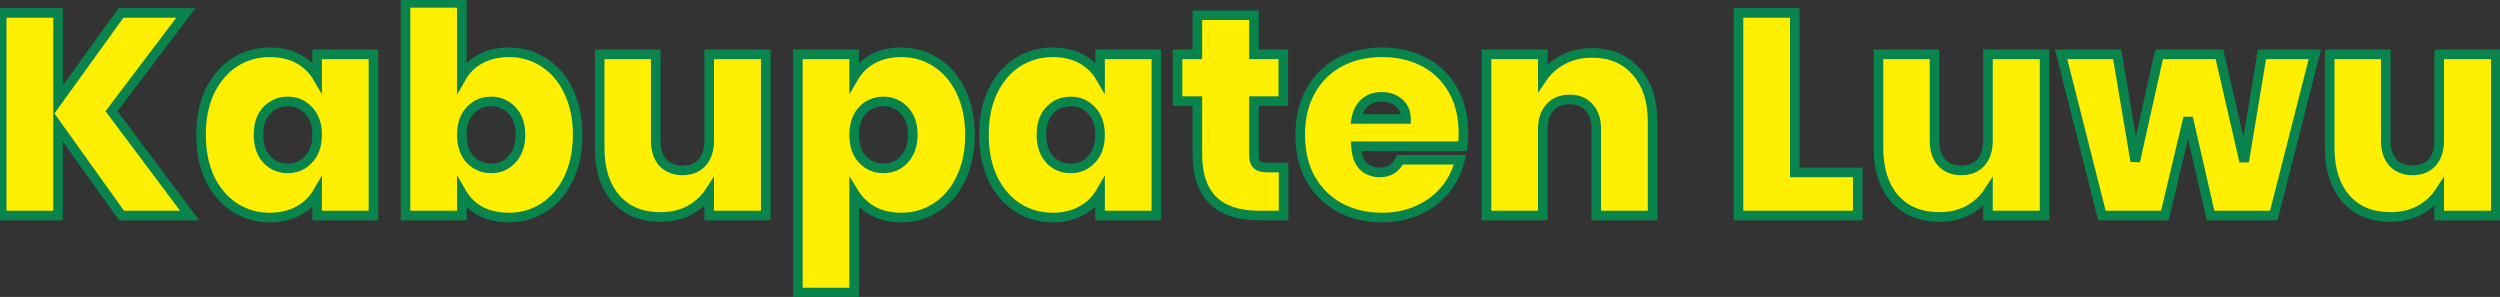 <svg width="522" height="62" viewBox="0 0 522 62" fill="none" xmlns="http://www.w3.org/2000/svg">
<rect x="0" y="0" width="522" height="62" fill="#333333" stroke="none"/>
<mask id="path-1-outside-1_232_341" maskUnits="userSpaceOnUse" x="-1" y="-1" width="524" height="64" fill="black">
<rect fill="white" x="-1" y="-1" width="524" height="64"/>
<path d="M25.38 45L12.12 26.46V45H0.36V2.7H12.12V20.94L25.26 2.7H38.82L23.28 23.22L39.6 45H25.38ZM41.975 28.14C41.975 24.66 42.595 21.62 43.835 19.02C45.115 16.42 46.835 14.42 48.995 13.02C51.195 11.62 53.635 10.92 56.315 10.92C58.635 10.92 60.635 11.38 62.315 12.3C63.995 13.22 65.295 14.46 66.215 16.02V11.34H77.975V45H66.215V40.32C65.295 41.88 63.975 43.12 62.255 44.04C60.575 44.96 58.595 45.42 56.315 45.42C53.635 45.42 51.195 44.72 48.995 43.32C46.835 41.92 45.115 39.92 43.835 37.32C42.595 34.68 41.975 31.62 41.975 28.14ZM66.215 28.14C66.215 25.98 65.615 24.28 64.415 23.04C63.255 21.8 61.815 21.18 60.095 21.18C58.335 21.18 56.875 21.8 55.715 23.04C54.555 24.24 53.975 25.94 53.975 28.14C53.975 30.3 54.555 32.02 55.715 33.3C56.875 34.54 58.335 35.16 60.095 35.16C61.815 35.16 63.255 34.54 64.415 33.3C65.615 32.06 66.215 30.34 66.215 28.14ZM96.436 16.02C97.356 14.42 98.656 13.18 100.336 12.3C102.016 11.38 103.996 10.92 106.276 10.92C108.956 10.92 111.376 11.62 113.536 13.02C115.736 14.42 117.456 16.42 118.696 19.02C119.976 21.62 120.616 24.66 120.616 28.14C120.616 31.62 119.976 34.68 118.696 37.32C117.456 39.92 115.736 41.92 113.536 43.32C111.376 44.72 108.956 45.42 106.276 45.42C103.996 45.42 102.016 44.98 100.336 44.1C98.656 43.18 97.356 41.92 96.436 40.32V45H84.676V0.6H96.436V16.02ZM108.676 28.14C108.676 25.94 108.076 24.24 106.876 23.04C105.716 21.8 104.276 21.18 102.556 21.18C100.836 21.18 99.376 21.8 98.176 23.04C97.016 24.28 96.436 25.98 96.436 28.14C96.436 30.34 97.016 32.06 98.176 33.3C99.376 34.54 100.836 35.16 102.556 35.16C104.276 35.16 105.716 34.54 106.876 33.3C108.076 32.02 108.676 30.3 108.676 28.14ZM159.898 11.34V45H148.078V40.2C147.078 41.72 145.698 42.96 143.938 43.92C142.178 44.84 140.158 45.3 137.878 45.3C133.958 45.3 130.858 44.02 128.578 41.46C126.338 38.86 125.218 35.34 125.218 30.9V11.34H136.918V29.4C136.918 31.32 137.418 32.84 138.418 33.96C139.458 35.04 140.818 35.58 142.498 35.58C144.218 35.58 145.578 35.04 146.578 33.96C147.578 32.84 148.078 31.32 148.078 29.4V11.34H159.898ZM178.35 16.02C179.27 14.46 180.57 13.22 182.25 12.3C183.93 11.38 185.91 10.92 188.19 10.92C190.87 10.92 193.29 11.62 195.45 13.02C197.65 14.42 199.37 16.42 200.61 19.02C201.89 21.62 202.53 24.66 202.53 28.14C202.53 31.62 201.89 34.68 200.61 37.32C199.37 39.92 197.65 41.92 195.45 43.32C193.29 44.72 190.87 45.42 188.19 45.42C185.91 45.42 183.93 44.96 182.25 44.04C180.61 43.12 179.31 41.88 178.35 40.32V61.08H166.59V11.34H178.35V16.02ZM190.59 28.14C190.59 25.94 189.99 24.24 188.79 23.04C187.63 21.8 186.19 21.18 184.47 21.18C182.75 21.18 181.29 21.8 180.09 23.04C178.93 24.28 178.35 25.98 178.35 28.14C178.35 30.34 178.93 32.06 180.09 33.3C181.29 34.54 182.75 35.16 184.47 35.16C186.19 35.16 187.63 34.54 188.79 33.3C189.99 32.02 190.59 30.3 190.59 28.14ZM205.452 28.14C205.452 24.66 206.072 21.62 207.312 19.02C208.592 16.42 210.312 14.42 212.472 13.02C214.672 11.62 217.112 10.92 219.792 10.92C222.112 10.92 224.112 11.38 225.792 12.3C227.472 13.22 228.772 14.46 229.692 16.02V11.34H241.452V45H229.692V40.32C228.772 41.88 227.452 43.12 225.732 44.04C224.052 44.96 222.072 45.42 219.792 45.42C217.112 45.42 214.672 44.72 212.472 43.32C210.312 41.92 208.592 39.92 207.312 37.32C206.072 34.68 205.452 31.62 205.452 28.14ZM229.692 28.14C229.692 25.98 229.092 24.28 227.892 23.04C226.732 21.8 225.292 21.18 223.572 21.18C221.812 21.18 220.352 21.8 219.192 23.04C218.032 24.24 217.452 25.94 217.452 28.14C217.452 30.3 218.032 32.02 219.192 33.3C220.352 34.54 221.812 35.16 223.572 35.16C225.292 35.16 226.732 34.54 227.892 33.3C229.092 32.06 229.692 30.34 229.692 28.14ZM268.013 34.98V45H262.913C254.313 45 250.013 40.74 250.013 32.22V21.12H245.873V11.34H250.013V3.18H261.833V11.34H267.953V21.12H261.833V32.4C261.833 33.32 262.033 33.98 262.433 34.38C262.873 34.78 263.593 34.98 264.593 34.98H268.013ZM305.567 27.78C305.567 28.7 305.507 29.62 305.387 30.54H283.127C283.247 32.38 283.747 33.76 284.627 34.68C285.547 35.56 286.707 36 288.107 36C290.067 36 291.467 35.12 292.307 33.36H304.847C304.327 35.68 303.307 37.76 301.787 39.6C300.307 41.4 298.427 42.82 296.147 43.86C293.867 44.9 291.347 45.42 288.587 45.42C285.267 45.42 282.307 44.72 279.707 43.32C277.147 41.92 275.127 39.92 273.647 37.32C272.207 34.72 271.487 31.66 271.487 28.14C271.487 24.62 272.207 21.58 273.647 19.02C275.087 16.42 277.087 14.42 279.647 13.02C282.247 11.62 285.227 10.92 288.587 10.92C291.907 10.92 294.847 11.6 297.407 12.96C299.967 14.32 301.967 16.28 303.407 18.84C304.847 21.36 305.567 24.34 305.567 27.78ZM293.567 24.84C293.567 23.4 293.087 22.28 292.127 21.48C291.167 20.64 289.967 20.22 288.527 20.22C287.087 20.22 285.907 20.62 284.987 21.42C284.067 22.18 283.467 23.32 283.187 24.84H293.567ZM332.4 11.04C336.28 11.04 339.36 12.34 341.64 14.94C343.92 17.5 345.06 20.98 345.06 25.38V45H333.3V26.94C333.3 25.02 332.8 23.52 331.8 22.44C330.8 21.32 329.46 20.76 327.78 20.76C326.02 20.76 324.64 21.32 323.64 22.44C322.64 23.52 322.14 25.02 322.14 26.94V45H310.38V11.34H322.14V16.14C323.18 14.62 324.58 13.4 326.34 12.48C328.1 11.52 330.12 11.04 332.4 11.04ZM374.757 36H387.897V45H362.997V2.7H374.757V36ZM426.909 11.34V45H415.089V40.2C414.089 41.72 412.709 42.96 410.949 43.92C409.189 44.84 407.169 45.3 404.889 45.3C400.969 45.3 397.869 44.02 395.589 41.46C393.349 38.86 392.229 35.34 392.229 30.9V11.34H403.929V29.4C403.929 31.32 404.429 32.84 405.429 33.96C406.469 35.04 407.829 35.58 409.509 35.58C411.229 35.58 412.589 35.04 413.589 33.96C414.589 32.84 415.089 31.32 415.089 29.4V11.34H426.909ZM483.342 11.34L474.762 45H461.562L456.882 24.6L452.022 45H438.882L430.362 11.34H442.062L445.842 33.66L450.822 11.34H463.422L468.582 33.72L472.302 11.34H483.342ZM521.128 11.34V45H509.308V40.2C508.308 41.72 506.928 42.96 505.168 43.92C503.408 44.84 501.388 45.3 499.108 45.3C495.188 45.3 492.088 44.02 489.808 41.46C487.568 38.86 486.448 35.34 486.448 30.9V11.34H498.148V29.4C498.148 31.32 498.648 32.84 499.648 33.96C500.688 35.04 502.048 35.58 503.728 35.58C505.448 35.58 506.808 35.04 507.808 33.96C508.808 32.84 509.308 31.32 509.308 29.4V11.34H521.128Z"/>
</mask>
<path d="M25.38 45L12.12 26.46V45H0.36V2.7H12.12V20.94L25.26 2.7H38.82L23.28 23.22L39.6 45H25.38ZM41.975 28.14C41.975 24.66 42.595 21.62 43.835 19.02C45.115 16.42 46.835 14.42 48.995 13.02C51.195 11.62 53.635 10.92 56.315 10.92C58.635 10.92 60.635 11.38 62.315 12.3C63.995 13.22 65.295 14.46 66.215 16.02V11.34H77.975V45H66.215V40.32C65.295 41.88 63.975 43.12 62.255 44.04C60.575 44.96 58.595 45.42 56.315 45.42C53.635 45.42 51.195 44.72 48.995 43.32C46.835 41.92 45.115 39.92 43.835 37.32C42.595 34.68 41.975 31.62 41.975 28.14ZM66.215 28.14C66.215 25.98 65.615 24.28 64.415 23.04C63.255 21.8 61.815 21.18 60.095 21.18C58.335 21.18 56.875 21.8 55.715 23.04C54.555 24.24 53.975 25.94 53.975 28.14C53.975 30.3 54.555 32.02 55.715 33.3C56.875 34.54 58.335 35.16 60.095 35.16C61.815 35.16 63.255 34.54 64.415 33.3C65.615 32.06 66.215 30.34 66.215 28.14ZM96.436 16.02C97.356 14.42 98.656 13.18 100.336 12.3C102.016 11.38 103.996 10.92 106.276 10.92C108.956 10.92 111.376 11.62 113.536 13.02C115.736 14.42 117.456 16.42 118.696 19.02C119.976 21.62 120.616 24.66 120.616 28.14C120.616 31.62 119.976 34.68 118.696 37.32C117.456 39.92 115.736 41.92 113.536 43.32C111.376 44.72 108.956 45.42 106.276 45.42C103.996 45.42 102.016 44.98 100.336 44.1C98.656 43.18 97.356 41.92 96.436 40.32V45H84.676V0.6H96.436V16.02ZM108.676 28.14C108.676 25.94 108.076 24.24 106.876 23.04C105.716 21.8 104.276 21.18 102.556 21.18C100.836 21.18 99.376 21.8 98.176 23.04C97.016 24.28 96.436 25.98 96.436 28.14C96.436 30.34 97.016 32.06 98.176 33.3C99.376 34.54 100.836 35.16 102.556 35.16C104.276 35.16 105.716 34.54 106.876 33.3C108.076 32.02 108.676 30.3 108.676 28.14ZM159.898 11.34V45H148.078V40.2C147.078 41.72 145.698 42.96 143.938 43.92C142.178 44.84 140.158 45.3 137.878 45.3C133.958 45.3 130.858 44.02 128.578 41.46C126.338 38.86 125.218 35.34 125.218 30.9V11.34H136.918V29.4C136.918 31.32 137.418 32.84 138.418 33.96C139.458 35.04 140.818 35.58 142.498 35.58C144.218 35.58 145.578 35.04 146.578 33.96C147.578 32.84 148.078 31.32 148.078 29.4V11.34H159.898ZM178.35 16.02C179.27 14.46 180.57 13.22 182.25 12.3C183.93 11.38 185.91 10.92 188.19 10.92C190.87 10.92 193.29 11.62 195.45 13.02C197.65 14.42 199.37 16.42 200.61 19.02C201.89 21.62 202.53 24.66 202.53 28.14C202.53 31.62 201.89 34.68 200.61 37.32C199.37 39.92 197.65 41.92 195.45 43.32C193.29 44.72 190.87 45.42 188.19 45.42C185.91 45.42 183.93 44.96 182.25 44.04C180.61 43.12 179.31 41.88 178.35 40.32V61.08H166.59V11.34H178.35V16.02ZM190.59 28.14C190.59 25.94 189.99 24.24 188.79 23.04C187.63 21.8 186.19 21.18 184.47 21.18C182.75 21.18 181.29 21.8 180.09 23.04C178.93 24.28 178.35 25.98 178.35 28.14C178.35 30.34 178.93 32.06 180.09 33.3C181.29 34.54 182.75 35.16 184.47 35.16C186.19 35.16 187.63 34.54 188.79 33.3C189.99 32.02 190.59 30.3 190.59 28.14ZM205.452 28.14C205.452 24.66 206.072 21.62 207.312 19.02C208.592 16.42 210.312 14.42 212.472 13.02C214.672 11.62 217.112 10.92 219.792 10.92C222.112 10.92 224.112 11.38 225.792 12.3C227.472 13.22 228.772 14.46 229.692 16.02V11.34H241.452V45H229.692V40.32C228.772 41.88 227.452 43.12 225.732 44.04C224.052 44.96 222.072 45.42 219.792 45.42C217.112 45.42 214.672 44.72 212.472 43.32C210.312 41.92 208.592 39.92 207.312 37.32C206.072 34.68 205.452 31.62 205.452 28.14ZM229.692 28.14C229.692 25.98 229.092 24.28 227.892 23.04C226.732 21.8 225.292 21.18 223.572 21.18C221.812 21.18 220.352 21.8 219.192 23.04C218.032 24.24 217.452 25.94 217.452 28.14C217.452 30.3 218.032 32.02 219.192 33.3C220.352 34.54 221.812 35.16 223.572 35.16C225.292 35.16 226.732 34.54 227.892 33.3C229.092 32.06 229.692 30.34 229.692 28.14ZM268.013 34.98V45H262.913C254.313 45 250.013 40.74 250.013 32.22V21.12H245.873V11.34H250.013V3.18H261.833V11.34H267.953V21.12H261.833V32.4C261.833 33.32 262.033 33.98 262.433 34.38C262.873 34.78 263.593 34.98 264.593 34.98H268.013ZM305.567 27.78C305.567 28.7 305.507 29.62 305.387 30.54H283.127C283.247 32.38 283.747 33.76 284.627 34.68C285.547 35.56 286.707 36 288.107 36C290.067 36 291.467 35.12 292.307 33.36H304.847C304.327 35.68 303.307 37.76 301.787 39.6C300.307 41.4 298.427 42.82 296.147 43.86C293.867 44.9 291.347 45.42 288.587 45.42C285.267 45.42 282.307 44.72 279.707 43.32C277.147 41.92 275.127 39.92 273.647 37.32C272.207 34.72 271.487 31.66 271.487 28.14C271.487 24.62 272.207 21.58 273.647 19.02C275.087 16.42 277.087 14.42 279.647 13.02C282.247 11.62 285.227 10.92 288.587 10.92C291.907 10.92 294.847 11.6 297.407 12.96C299.967 14.32 301.967 16.28 303.407 18.84C304.847 21.36 305.567 24.34 305.567 27.78ZM293.567 24.84C293.567 23.4 293.087 22.28 292.127 21.48C291.167 20.64 289.967 20.22 288.527 20.22C287.087 20.22 285.907 20.62 284.987 21.42C284.067 22.18 283.467 23.32 283.187 24.84H293.567ZM332.4 11.04C336.28 11.04 339.36 12.34 341.64 14.94C343.92 17.5 345.06 20.98 345.06 25.38V45H333.3V26.94C333.3 25.02 332.8 23.52 331.8 22.44C330.8 21.32 329.46 20.76 327.78 20.76C326.02 20.76 324.64 21.32 323.64 22.44C322.64 23.52 322.14 25.02 322.14 26.94V45H310.38V11.34H322.14V16.14C323.18 14.62 324.58 13.4 326.34 12.48C328.1 11.52 330.12 11.04 332.4 11.04ZM374.757 36H387.897V45H362.997V2.7H374.757V36ZM426.909 11.34V45H415.089V40.2C414.089 41.72 412.709 42.96 410.949 43.92C409.189 44.84 407.169 45.3 404.889 45.3C400.969 45.3 397.869 44.02 395.589 41.46C393.349 38.86 392.229 35.34 392.229 30.9V11.34H403.929V29.4C403.929 31.32 404.429 32.84 405.429 33.96C406.469 35.04 407.829 35.58 409.509 35.58C411.229 35.58 412.589 35.04 413.589 33.96C414.589 32.84 415.089 31.32 415.089 29.4V11.34H426.909ZM483.342 11.34L474.762 45H461.562L456.882 24.6L452.022 45H438.882L430.362 11.34H442.062L445.842 33.66L450.822 11.34H463.422L468.582 33.72L472.302 11.34H483.342ZM521.128 11.34V45H509.308V40.2C508.308 41.72 506.928 42.96 505.168 43.92C503.408 44.84 501.388 45.3 499.108 45.3C495.188 45.3 492.088 44.02 489.808 41.46C487.568 38.86 486.448 35.34 486.448 30.9V11.34H498.148V29.4C498.148 31.32 498.648 32.84 499.648 33.96C500.688 35.04 502.048 35.58 503.728 35.58C505.448 35.58 506.808 35.04 507.808 33.96C508.808 32.84 509.308 31.32 509.308 29.4V11.34H521.128Z" fill="#FEEF00"/>
<path d="M25.38 45L24.567 45.582L24.866 46H25.38V45ZM12.12 26.46L12.933 25.878L11.12 23.343V26.46H12.12ZM12.12 45V46H13.12V45H12.12ZM0.36 45H-0.64V46H0.36V45ZM0.36 2.7V1.7H-0.64V2.7H0.36ZM12.12 2.7H13.12V1.7H12.12V2.7ZM12.12 20.94H11.12V24.039L12.931 21.524L12.12 20.94ZM25.26 2.7V1.7H24.748L24.449 2.115L25.26 2.7ZM38.82 2.7L39.617 3.304L40.832 1.7H38.82V2.7ZM23.28 23.22L22.483 22.616L22.028 23.217L22.48 23.82L23.28 23.22ZM39.6 45V46H41.599L40.4 44.4L39.6 45ZM26.193 44.418L12.933 25.878L11.307 27.042L24.567 45.582L26.193 44.418ZM11.12 26.46V45H13.12V26.46H11.12ZM12.12 44H0.36V46H12.12V44ZM1.36 45V2.7H-0.64V45H1.36ZM0.36 3.7H12.12V1.7H0.36V3.7ZM11.12 2.7V20.94H13.12V2.7H11.12ZM12.931 21.524L26.071 3.285L24.449 2.115L11.309 20.355L12.931 21.524ZM25.26 3.7H38.82V1.7H25.26V3.7ZM38.023 2.096L22.483 22.616L24.077 23.824L39.617 3.304L38.023 2.096ZM22.48 23.82L38.8 45.6L40.4 44.4L24.08 22.62L22.48 23.82ZM39.6 44H25.38V46H39.6V44ZM43.835 19.02L42.938 18.578L42.933 18.59L43.835 19.02ZM48.995 13.02L48.458 12.176L48.451 12.181L48.995 13.02ZM62.315 12.3L61.835 13.177L62.315 12.3ZM66.215 16.02L65.354 16.528L67.215 19.684V16.02H66.215ZM66.215 11.34V10.34H65.215V11.34H66.215ZM77.975 11.34H78.975V10.34H77.975V11.34ZM77.975 45V46H78.975V45H77.975ZM66.215 45H65.215V46H66.215V45ZM66.215 40.32H67.215V36.656L65.354 39.812L66.215 40.32ZM62.255 44.04L61.783 43.158L61.775 43.163L62.255 44.04ZM48.995 43.32L48.451 44.159L48.458 44.164L48.995 43.32ZM43.835 37.32L42.93 37.745L42.934 37.753L42.938 37.762L43.835 37.32ZM64.415 23.04L63.685 23.723L63.691 23.729L63.697 23.735L64.415 23.04ZM55.715 23.04L56.434 23.735L56.44 23.729L56.445 23.723L55.715 23.04ZM55.715 33.3L54.974 33.971L54.98 33.977L54.985 33.983L55.715 33.3ZM64.415 33.3L63.697 32.605L63.691 32.611L63.685 32.617L64.415 33.3ZM42.975 28.14C42.975 24.778 43.574 21.891 44.738 19.451L42.933 18.59C41.617 21.349 40.975 24.542 40.975 28.14H42.975ZM44.732 19.462C45.943 17.003 47.549 15.149 49.539 13.859L48.451 12.181C46.121 13.691 44.287 15.837 42.938 18.578L44.732 19.462ZM49.532 13.864C51.567 12.569 53.82 11.92 56.315 11.92V9.92C53.45 9.92 50.823 10.671 48.458 12.176L49.532 13.864ZM56.315 11.92C58.502 11.92 60.33 12.353 61.835 13.177L62.795 11.423C60.94 10.407 58.768 9.92 56.315 9.92V11.92ZM61.835 13.177C63.366 14.016 64.531 15.132 65.354 16.528L67.076 15.512C66.06 13.788 64.624 12.424 62.795 11.423L61.835 13.177ZM67.215 16.02V11.34H65.215V16.02H67.215ZM66.215 12.34H77.975V10.34H66.215V12.34ZM76.975 11.34V45H78.975V11.34H76.975ZM77.975 44H66.215V46H77.975V44ZM67.215 45V40.32H65.215V45H67.215ZM65.354 39.812C64.534 41.202 63.355 42.318 61.783 43.158L62.727 44.922C64.596 43.922 66.056 42.558 67.076 40.828L65.354 39.812ZM61.775 43.163C60.268 43.988 58.459 44.42 56.315 44.42V46.42C58.731 46.42 60.883 45.932 62.736 44.917L61.775 43.163ZM56.315 44.42C53.82 44.42 51.567 43.771 49.532 42.476L48.458 44.164C50.823 45.669 53.45 46.42 56.315 46.42V44.42ZM49.539 42.481C47.549 41.191 45.943 39.337 44.732 36.878L42.938 37.762C44.287 40.503 46.121 42.649 48.451 44.159L49.539 42.481ZM44.74 36.895C43.574 34.411 42.975 31.501 42.975 28.14H40.975C40.975 31.739 41.617 34.949 42.93 37.745L44.74 36.895ZM67.215 28.14C67.215 25.789 66.557 23.815 65.134 22.345L63.697 23.735C64.673 24.745 65.215 26.171 65.215 28.14H67.215ZM65.145 22.357C63.794 20.912 62.088 20.18 60.095 20.18V22.18C61.542 22.18 62.717 22.688 63.685 23.723L65.145 22.357ZM60.095 20.18C58.07 20.18 56.342 20.907 54.985 22.357L56.445 23.723C57.409 22.694 58.6 22.18 60.095 22.18V20.18ZM54.996 22.345C53.604 23.785 52.975 25.766 52.975 28.14H54.975C54.975 26.114 55.506 24.695 56.434 23.735L54.996 22.345ZM52.975 28.14C52.975 30.483 53.609 32.465 54.974 33.971L56.456 32.629C55.502 31.575 54.975 30.116 54.975 28.14H52.975ZM54.985 33.983C56.342 35.434 58.07 36.16 60.095 36.16V34.16C58.6 34.16 57.409 33.647 56.445 32.617L54.985 33.983ZM60.095 36.16C62.088 36.16 63.794 35.428 65.145 33.983L63.685 32.617C62.717 33.652 61.542 34.16 60.095 34.16V36.16ZM65.134 33.995C66.56 32.522 67.215 30.525 67.215 28.14H65.215C65.215 30.155 64.67 31.599 63.697 32.605L65.134 33.995ZM96.436 16.02H95.436V19.765L97.303 16.518L96.436 16.02ZM100.336 12.3L100.8 13.186L100.809 13.181L100.817 13.177L100.336 12.3ZM113.536 13.02L112.992 13.859L113 13.864L113.536 13.02ZM118.696 19.02L117.794 19.451L117.799 19.462L118.696 19.02ZM118.696 37.32L117.797 36.884L117.794 36.889L118.696 37.32ZM113.536 43.32L113 42.476L112.993 42.481L113.536 43.32ZM100.336 44.1L99.856 44.977L99.864 44.981L99.872 44.986L100.336 44.1ZM96.436 40.32L97.303 39.822L95.436 36.575V40.32H96.436ZM96.436 45V46H97.436V45H96.436ZM84.676 45H83.676V46H84.676V45ZM84.676 0.6V-0.4H83.676V0.6H84.676ZM96.436 0.6H97.436V-0.4H96.436V0.6ZM106.876 23.04L106.146 23.723L106.158 23.735L106.169 23.747L106.876 23.04ZM98.176 23.04L97.458 22.345L97.452 22.351L97.446 22.357L98.176 23.04ZM98.176 33.3L97.446 33.983L97.452 33.989L97.458 33.995L98.176 33.3ZM106.876 33.3L106.147 32.616L106.146 32.617L106.876 33.3ZM97.303 16.518C98.126 15.088 99.284 13.98 100.8 13.186L99.872 11.414C98.029 12.38 96.587 13.752 95.57 15.521L97.303 16.518ZM100.817 13.177C102.324 12.352 104.132 11.92 106.276 11.92V9.92C103.86 9.92 101.709 10.408 99.856 11.423L100.817 13.177ZM106.276 11.92C108.772 11.92 111.001 12.569 112.993 13.859L114.08 12.181C111.751 10.671 109.141 9.92 106.276 9.92V11.92ZM113 13.864C115.025 15.153 116.626 17.002 117.794 19.451L119.599 18.59C118.287 15.838 116.448 13.687 114.073 12.176L113 13.864ZM117.799 19.462C118.999 21.899 119.616 24.783 119.616 28.14H121.616C121.616 24.537 120.953 21.341 119.594 18.578L117.799 19.462ZM119.616 28.14C119.616 31.497 118.999 34.403 117.797 36.884L119.596 37.756C120.953 34.957 121.616 31.743 121.616 28.14H119.616ZM117.794 36.889C116.626 39.339 115.025 41.187 113 42.476L114.073 44.164C116.448 42.653 118.287 40.502 119.599 37.751L117.794 36.889ZM112.993 42.481C111.001 43.771 108.772 44.42 106.276 44.42V46.42C109.141 46.42 111.751 45.669 114.08 44.159L112.993 42.481ZM106.276 44.42C104.126 44.42 102.311 44.005 100.8 43.214L99.872 44.986C101.722 45.955 103.867 46.42 106.276 46.42V44.42ZM100.817 43.223C99.291 42.388 98.128 41.256 97.303 39.822L95.57 40.819C96.585 42.584 98.021 43.972 99.856 44.977L100.817 43.223ZM95.436 40.32V45H97.436V40.32H95.436ZM96.436 44H84.676V46H96.436V44ZM85.676 45V0.6H83.676V45H85.676ZM84.676 1.6H96.436V-0.4H84.676V1.6ZM95.436 0.6V16.02H97.436V0.6H95.436ZM109.676 28.14C109.676 25.757 109.022 23.771 107.584 22.333L106.169 23.747C107.131 24.709 107.676 26.123 107.676 28.14H109.676ZM107.607 22.357C106.255 20.912 104.549 20.18 102.556 20.18V22.18C104.004 22.18 105.178 22.688 106.146 23.723L107.607 22.357ZM102.556 20.18C100.565 20.18 98.846 20.911 97.458 22.345L98.895 23.735C99.907 22.689 101.108 22.18 102.556 22.18V20.18ZM97.446 22.357C96.069 23.829 95.436 25.798 95.436 28.14H97.436C97.436 26.162 97.963 24.731 98.907 23.723L97.446 22.357ZM95.436 28.14C95.436 30.516 96.066 32.508 97.446 33.983L98.907 32.617C97.966 31.612 97.436 30.164 97.436 28.14H95.436ZM97.458 33.995C98.846 35.429 100.565 36.16 102.556 36.16V34.16C101.108 34.16 99.907 33.651 98.895 32.605L97.458 33.995ZM102.556 36.16C104.549 36.16 106.255 35.428 107.607 33.983L106.146 32.617C105.178 33.652 104.004 34.16 102.556 34.16V36.16ZM107.606 33.984C109.018 32.478 109.676 30.492 109.676 28.14H107.676C107.676 30.108 107.135 31.562 106.147 32.616L107.606 33.984ZM159.898 11.34H160.898V10.34H159.898V11.34ZM159.898 45V46H160.898V45H159.898ZM148.078 45H147.078V46H148.078V45ZM148.078 40.2H149.078V36.861L147.242 39.65L148.078 40.2ZM143.938 43.92L144.401 44.806L144.409 44.802L144.417 44.798L143.938 43.92ZM128.578 41.46L127.82 42.113L127.825 42.119L127.831 42.125L128.578 41.46ZM125.218 11.34V10.34H124.218V11.34H125.218ZM136.918 11.34H137.918V10.34H136.918V11.34ZM138.418 33.96L137.672 34.626L137.684 34.64L137.697 34.654L138.418 33.96ZM146.578 33.96L147.311 34.639L147.318 34.633L147.324 34.626L146.578 33.96ZM148.078 11.34V10.34H147.078V11.34H148.078ZM158.898 11.34V45H160.898V11.34H158.898ZM159.898 44H148.078V46H159.898V44ZM149.078 45V40.2H147.078V45H149.078ZM147.242 39.65C146.341 41.02 145.09 42.153 143.459 43.042L144.417 44.798C146.306 43.767 147.814 42.42 148.913 40.75L147.242 39.65ZM143.474 43.034C141.877 43.869 140.02 44.3 137.878 44.3V46.3C140.295 46.3 142.478 45.811 144.401 44.806L143.474 43.034ZM137.878 44.3C134.198 44.3 131.386 43.11 129.324 40.795L127.831 42.125C130.329 44.93 133.718 46.3 137.878 46.3V44.3ZM129.335 40.807C127.293 38.437 126.218 35.172 126.218 30.9H124.218C124.218 35.508 125.382 39.283 127.82 42.113L129.335 40.807ZM126.218 30.9V11.34H124.218V30.9H126.218ZM125.218 12.34H136.918V10.34H125.218V12.34ZM135.918 11.34V29.4H137.918V11.34H135.918ZM135.918 29.4C135.918 31.495 136.467 33.276 137.672 34.626L139.164 33.294C138.369 32.404 137.918 31.145 137.918 29.4H135.918ZM137.697 34.654C138.949 35.954 140.582 36.58 142.498 36.58V34.58C141.053 34.58 139.966 34.126 139.138 33.266L137.697 34.654ZM142.498 36.58C144.445 36.58 146.09 35.959 147.311 34.639L145.844 33.281C145.065 34.121 143.99 34.58 142.498 34.58V36.58ZM147.324 34.626C148.529 33.276 149.078 31.495 149.078 29.4H147.078C147.078 31.145 146.626 32.404 145.832 33.294L147.324 34.626ZM149.078 29.4V11.34H147.078V29.4H149.078ZM148.078 12.34H159.898V10.34H148.078V12.34ZM178.35 16.02H177.35V19.684L179.212 16.528L178.35 16.02ZM182.25 12.3L181.77 11.423L182.25 12.3ZM195.45 13.02L194.907 13.859L194.914 13.864L195.45 13.02ZM200.61 19.02L199.708 19.451L199.713 19.462L200.61 19.02ZM200.61 37.32L199.711 36.884L199.708 36.889L200.61 37.32ZM195.45 43.32L194.914 42.476L194.907 42.481L195.45 43.32ZM182.25 44.04L181.761 44.912L181.77 44.917L182.25 44.04ZM178.35 40.32L179.202 39.796L177.35 36.787V40.32H178.35ZM178.35 61.08V62.08H179.35V61.08H178.35ZM166.59 61.08H165.59V62.08H166.59V61.08ZM166.59 11.34V10.34H165.59V11.34H166.59ZM178.35 11.34H179.35V10.34H178.35V11.34ZM188.79 23.04L188.06 23.723L188.072 23.735L188.083 23.747L188.79 23.04ZM180.09 23.04L179.372 22.345L179.366 22.351L179.36 22.357L180.09 23.04ZM180.09 33.3L179.36 33.983L179.366 33.989L179.372 33.995L180.09 33.3ZM188.79 33.3L188.061 32.616L188.06 32.617L188.79 33.3ZM179.212 16.528C180.035 15.132 181.199 14.016 182.731 13.177L181.77 11.423C179.942 12.424 178.506 13.788 177.489 15.512L179.212 16.528ZM182.731 13.177C184.238 12.352 186.046 11.92 188.19 11.92V9.92C185.775 9.92 183.623 10.408 181.77 11.423L182.731 13.177ZM188.19 11.92C190.686 11.92 192.915 12.569 194.907 13.859L195.994 12.181C193.665 10.671 191.055 9.92 188.19 9.92V11.92ZM194.914 13.864C196.939 15.153 198.54 17.002 199.708 19.451L201.513 18.59C200.201 15.838 198.362 13.687 195.987 12.176L194.914 13.864ZM199.713 19.462C200.913 21.899 201.53 24.783 201.53 28.14H203.53C203.53 24.537 202.868 21.341 201.508 18.578L199.713 19.462ZM201.53 28.14C201.53 31.497 200.914 34.403 199.711 36.884L201.51 37.756C202.867 34.957 203.53 31.743 203.53 28.14H201.53ZM199.708 36.889C198.54 39.339 196.939 41.187 194.914 42.476L195.987 44.164C198.362 42.653 200.201 40.502 201.513 37.751L199.708 36.889ZM194.907 42.481C192.915 43.771 190.686 44.42 188.19 44.42V46.42C191.055 46.42 193.665 45.669 195.994 44.159L194.907 42.481ZM188.19 44.42C186.046 44.42 184.238 43.988 182.731 43.163L181.77 44.917C183.623 45.932 185.775 46.42 188.19 46.42V44.42ZM182.74 43.168C181.244 42.329 180.07 41.207 179.202 39.796L177.499 40.844C178.55 42.553 179.977 43.911 181.761 44.912L182.74 43.168ZM177.35 40.32V61.08H179.35V40.32H177.35ZM178.35 60.08H166.59V62.08H178.35V60.08ZM167.59 61.08V11.34H165.59V61.08H167.59ZM166.59 12.34H178.35V10.34H166.59V12.34ZM177.35 11.34V16.02H179.35V11.34H177.35ZM191.59 28.14C191.59 25.757 190.936 23.771 189.498 22.333L188.083 23.747C189.045 24.709 189.59 26.123 189.59 28.14H191.59ZM189.521 22.357C188.169 20.912 186.463 20.18 184.47 20.18V22.18C185.918 22.18 187.092 22.688 188.06 23.723L189.521 22.357ZM184.47 20.18C182.479 20.18 180.76 20.911 179.372 22.345L180.809 23.735C181.821 22.689 183.022 22.18 184.47 22.18V20.18ZM179.36 22.357C177.983 23.829 177.35 25.798 177.35 28.14H179.35C179.35 26.162 179.878 24.731 180.821 23.723L179.36 22.357ZM177.35 28.14C177.35 30.516 177.98 32.508 179.36 33.983L180.821 32.617C179.881 31.612 179.35 30.164 179.35 28.14H177.35ZM179.372 33.995C180.76 35.429 182.479 36.16 184.47 36.16V34.16C183.022 34.16 181.821 33.651 180.809 32.605L179.372 33.995ZM184.47 36.16C186.463 36.16 188.169 35.428 189.521 33.983L188.06 32.617C187.092 33.652 185.918 34.16 184.47 34.16V36.16ZM189.52 33.984C190.932 32.478 191.59 30.492 191.59 28.14H189.59C189.59 30.108 189.049 31.562 188.061 32.616L189.52 33.984ZM207.312 19.02L206.414 18.578L206.409 18.59L207.312 19.02ZM212.472 13.02L211.935 12.176L211.928 12.181L212.472 13.02ZM225.792 12.3L225.311 13.177L225.792 12.3ZM229.692 16.02L228.83 16.528L230.692 19.684V16.02H229.692ZM229.692 11.34V10.34H228.692V11.34H229.692ZM241.452 11.34H242.452V10.34H241.452V11.34ZM241.452 45V46H242.452V45H241.452ZM229.692 45H228.692V46H229.692V45ZM229.692 40.32H230.692V36.656L228.83 39.812L229.692 40.32ZM225.732 44.04L225.26 43.158L225.251 43.163L225.732 44.04ZM212.472 43.32L211.928 44.159L211.935 44.164L212.472 43.32ZM207.312 37.32L206.407 37.745L206.41 37.753L206.415 37.762L207.312 37.32ZM227.892 23.04L227.161 23.723L227.167 23.729L227.173 23.735L227.892 23.04ZM219.192 23.04L219.911 23.735L219.916 23.729L219.922 23.723L219.192 23.04ZM219.192 33.3L218.451 33.971L218.456 33.977L218.461 33.983L219.192 33.3ZM227.892 33.3L227.173 32.605L227.167 32.611L227.161 32.617L227.892 33.3ZM206.452 28.14C206.452 24.778 207.05 21.891 208.214 19.451L206.409 18.59C205.093 21.349 204.452 24.542 204.452 28.14H206.452ZM208.209 19.462C209.419 17.003 211.025 15.149 213.016 13.859L211.928 12.181C209.598 13.691 207.764 15.837 206.415 18.578L208.209 19.462ZM213.009 13.864C215.044 12.569 217.296 11.92 219.792 11.92V9.92C216.927 9.92 214.3 10.671 211.935 12.176L213.009 13.864ZM219.792 11.92C221.979 11.92 223.807 12.353 225.311 13.177L226.272 11.423C224.417 10.407 222.244 9.92 219.792 9.92V11.92ZM225.311 13.177C226.843 14.016 228.007 15.132 228.83 16.528L230.553 15.512C229.536 13.788 228.1 12.424 226.272 11.423L225.311 13.177ZM230.692 16.02V11.34H228.692V16.02H230.692ZM229.692 12.34H241.452V10.34H229.692V12.34ZM240.452 11.34V45H242.452V11.34H240.452ZM241.452 44H229.692V46H241.452V44ZM230.692 45V40.32H228.692V45H230.692ZM228.83 39.812C228.011 41.202 226.831 42.318 225.26 43.158L226.203 44.922C228.072 43.922 229.533 42.558 230.553 40.828L228.83 39.812ZM225.251 43.163C223.744 43.988 221.936 44.42 219.792 44.42V46.42C222.208 46.42 224.359 45.932 226.212 44.917L225.251 43.163ZM219.792 44.42C217.296 44.42 215.044 43.771 213.009 42.476L211.935 44.164C214.3 45.669 216.927 46.42 219.792 46.42V44.42ZM213.016 42.481C211.025 41.191 209.419 39.337 208.209 36.878L206.415 37.762C207.764 40.503 209.598 42.649 211.928 44.159L213.016 42.481ZM208.217 36.895C207.05 34.411 206.452 31.501 206.452 28.14H204.452C204.452 31.739 205.093 34.949 206.407 37.745L208.217 36.895ZM230.692 28.14C230.692 25.789 230.033 23.815 228.61 22.345L227.173 23.735C228.15 24.745 228.692 26.171 228.692 28.14H230.692ZM228.622 22.357C227.27 20.912 225.564 20.18 223.572 20.18V22.18C225.019 22.18 226.193 22.688 227.161 23.723L228.622 22.357ZM223.572 20.18C221.546 20.18 219.818 20.907 218.461 22.357L219.922 23.723C220.885 22.694 222.077 22.18 223.572 22.18V20.18ZM218.473 22.345C217.081 23.785 216.452 25.766 216.452 28.14H218.452C218.452 26.114 218.983 24.695 219.911 23.735L218.473 22.345ZM216.452 28.14C216.452 30.483 217.085 32.465 218.451 33.971L219.933 32.629C218.978 31.575 218.452 30.116 218.452 28.14H216.452ZM218.461 33.983C219.818 35.434 221.546 36.16 223.572 36.16V34.16C222.077 34.16 220.885 33.647 219.922 32.617L218.461 33.983ZM223.572 36.16C225.564 36.16 227.27 35.428 228.622 33.983L227.161 32.617C226.193 33.652 225.019 34.16 223.572 34.16V36.16ZM228.61 33.995C230.037 32.522 230.692 30.525 230.692 28.14H228.692C228.692 30.155 228.147 31.599 227.173 32.605L228.61 33.995ZM268.013 34.98H269.013V33.98H268.013V34.98ZM268.013 45V46H269.013V45H268.013ZM250.013 21.12H251.013V20.12H250.013V21.12ZM245.873 21.12H244.873V22.12H245.873V21.12ZM245.873 11.34V10.34H244.873V11.34H245.873ZM250.013 11.34V12.34H251.013V11.34H250.013ZM250.013 3.18V2.18H249.013V3.18H250.013ZM261.833 3.18H262.833V2.18H261.833V3.18ZM261.833 11.34H260.833V12.34H261.833V11.34ZM267.953 11.34H268.953V10.34H267.953V11.34ZM267.953 21.12V22.12H268.953V21.12H267.953ZM261.833 21.12V20.12H260.833V21.12H261.833ZM262.433 34.38L261.726 35.087L261.743 35.104L261.76 35.12L262.433 34.38ZM267.013 34.98V45H269.013V34.98H267.013ZM268.013 44H262.913V46H268.013V44ZM262.913 44C258.765 44 255.838 42.973 253.942 41.095C252.047 39.218 251.013 36.324 251.013 32.22H249.013C249.013 36.636 250.128 40.132 252.534 42.515C254.938 44.897 258.461 46 262.913 46V44ZM251.013 32.22V21.12H249.013V32.22H251.013ZM250.013 20.12H245.873V22.12H250.013V20.12ZM246.873 21.12V11.34H244.873V21.12H246.873ZM245.873 12.34H250.013V10.34H245.873V12.34ZM251.013 11.34V3.18H249.013V11.34H251.013ZM250.013 4.18H261.833V2.18H250.013V4.18ZM260.833 3.18V11.34H262.833V3.18H260.833ZM261.833 12.34H267.953V10.34H261.833V12.34ZM266.953 11.34V21.12H268.953V11.34H266.953ZM267.953 20.12H261.833V22.12H267.953V20.12ZM260.833 21.12V32.4H262.833V21.12H260.833ZM260.833 32.4C260.833 33.426 261.05 34.411 261.726 35.087L263.14 33.673C263.016 33.549 262.833 33.214 262.833 32.4H260.833ZM261.76 35.12C262.475 35.769 263.502 35.98 264.593 35.98V33.98C263.684 33.98 263.271 33.791 263.106 33.64L261.76 35.12ZM264.593 35.98H268.013V33.98H264.593V35.98ZM305.387 30.54V31.54H306.265L306.378 30.669L305.387 30.54ZM283.127 30.54V29.54H282.06L282.129 30.605L283.127 30.54ZM284.627 34.68L283.904 35.371L283.92 35.387L283.936 35.403L284.627 34.68ZM292.307 33.36V32.36H291.676L291.404 32.929L292.307 33.36ZM304.847 33.36L305.823 33.579L306.096 32.36H304.847V33.36ZM301.787 39.6L301.016 38.963L301.014 38.965L301.787 39.6ZM296.147 43.86L296.562 44.77L296.147 43.86ZM279.707 43.32L279.227 44.197L279.233 44.2L279.707 43.32ZM273.647 37.32L272.772 37.804L272.778 37.815L273.647 37.32ZM273.647 19.02L274.518 19.51L274.522 19.505L273.647 19.02ZM279.647 13.02L279.173 12.139L279.167 12.143L279.647 13.02ZM297.407 12.96L297.876 12.077L297.407 12.96ZM303.407 18.84L302.535 19.33L302.539 19.336L303.407 18.84ZM293.567 24.84V25.84H294.567V24.84H293.567ZM292.127 21.48L291.468 22.233L291.477 22.241L291.487 22.248L292.127 21.48ZM284.987 21.42L285.624 22.191L285.634 22.183L285.643 22.175L284.987 21.42ZM283.187 24.84L282.203 24.659L281.986 25.84H283.187V24.84ZM304.567 27.78C304.567 28.656 304.51 29.533 304.395 30.411L306.378 30.669C306.504 29.707 306.567 28.744 306.567 27.78H304.567ZM305.387 29.54H283.127V31.54H305.387V29.54ZM282.129 30.605C282.258 32.577 282.802 34.219 283.904 35.371L285.35 33.989C284.691 33.301 284.236 32.183 284.125 30.475L282.129 30.605ZM283.936 35.403C285.061 36.479 286.477 37 288.107 37V35C286.936 35 286.033 34.641 285.318 33.957L283.936 35.403ZM288.107 37C289.24 37 290.272 36.744 291.159 36.187C292.046 35.629 292.723 34.81 293.209 33.791L291.404 32.929C291.051 33.669 290.608 34.171 290.095 34.493C289.582 34.816 288.934 35 288.107 35V37ZM292.307 34.36H304.847V32.36H292.307V34.36ZM303.871 33.141C303.386 35.307 302.436 37.244 301.016 38.963L302.558 40.237C304.178 38.276 305.268 36.053 305.823 33.579L303.871 33.141ZM301.014 38.965C299.638 40.639 297.884 41.968 295.732 42.95L296.562 44.77C298.97 43.672 300.975 42.161 302.559 40.235L301.014 38.965ZM295.732 42.95C293.595 43.925 291.218 44.42 288.587 44.42V46.42C291.475 46.42 294.139 45.875 296.562 44.77L295.732 42.95ZM288.587 44.42C285.411 44.42 282.618 43.752 280.181 42.44L279.233 44.2C281.996 45.688 285.122 46.42 288.587 46.42V44.42ZM280.187 42.443C277.794 41.134 275.907 39.268 274.516 36.825L272.778 37.815C274.347 40.572 276.5 42.706 279.227 44.197L280.187 42.443ZM274.522 36.836C273.178 34.409 272.487 31.522 272.487 28.14H270.487C270.487 31.798 271.236 35.031 272.772 37.804L274.522 36.836ZM272.487 28.14C272.487 24.758 273.178 21.893 274.518 19.51L272.775 18.53C271.236 21.267 270.487 24.482 270.487 28.14H272.487ZM274.522 19.505C275.872 17.067 277.736 15.205 280.127 13.897L279.167 12.143C276.438 13.635 274.302 15.773 272.772 18.535L274.522 19.505ZM280.121 13.9C282.556 12.589 285.369 11.92 288.587 11.92V9.92C285.084 9.92 281.938 10.651 279.173 12.139L280.121 13.9ZM288.587 11.92C291.767 11.92 294.542 12.57 296.938 13.843L297.876 12.077C295.152 10.63 292.047 9.92 288.587 9.92V11.92ZM296.938 13.843C299.326 15.112 301.188 16.935 302.535 19.33L304.278 18.35C302.746 15.625 300.607 13.528 297.876 12.077L296.938 13.843ZM302.539 19.336C303.878 21.679 304.567 24.482 304.567 27.78H306.567C306.567 24.198 305.816 21.041 304.275 18.344L302.539 19.336ZM294.567 24.84C294.567 23.154 293.991 21.732 292.767 20.712L291.487 22.248C292.183 22.828 292.567 23.646 292.567 24.84H294.567ZM292.785 20.727C291.619 19.707 290.176 19.22 288.527 19.22V21.22C289.758 21.22 290.714 21.573 291.468 22.233L292.785 20.727ZM288.527 19.22C286.892 19.22 285.465 19.679 284.331 20.665L285.643 22.175C286.349 21.561 287.282 21.22 288.527 21.22V19.22ZM284.35 20.649C283.201 21.598 282.513 22.977 282.203 24.659L284.17 25.021C284.421 23.663 284.933 22.762 285.624 22.191L284.35 20.649ZM283.187 25.84H293.567V23.84H283.187V25.84ZM341.64 14.94L340.888 15.599L340.893 15.605L341.64 14.94ZM345.06 45V46H346.06V45H345.06ZM333.3 45H332.3V46H333.3V45ZM331.8 22.44L331.054 23.106L331.06 23.113L331.066 23.119L331.8 22.44ZM323.64 22.44L324.373 23.119L324.379 23.113L324.385 23.106L323.64 22.44ZM322.14 45V46H323.14V45H322.14ZM310.38 45H309.38V46H310.38V45ZM310.38 11.34V10.34H309.38V11.34H310.38ZM322.14 11.34H323.14V10.34H322.14V11.34ZM322.14 16.14H321.14V19.372L322.965 16.705L322.14 16.14ZM326.34 12.48L326.803 13.366L326.811 13.362L326.818 13.358L326.34 12.48ZM332.4 12.04C336.031 12.04 338.822 13.244 340.888 15.599L342.391 14.281C339.897 11.436 336.528 10.04 332.4 10.04V12.04ZM340.893 15.605C342.968 17.935 344.06 21.154 344.06 25.38H346.06C346.06 20.806 344.871 17.065 342.386 14.275L340.893 15.605ZM344.06 25.38V45H346.06V25.38H344.06ZM345.06 44H333.3V46H345.06V44ZM334.3 45V26.94H332.3V45H334.3ZM334.3 26.94C334.3 24.847 333.751 23.076 332.533 21.761L331.066 23.119C331.848 23.964 332.3 25.193 332.3 26.94H334.3ZM332.545 21.774C331.332 20.415 329.707 19.76 327.78 19.76V21.76C329.212 21.76 330.267 22.225 331.054 23.106L332.545 21.774ZM327.78 19.76C325.789 19.76 324.116 20.404 322.894 21.774L324.385 23.106C325.163 22.236 326.251 21.76 327.78 21.76V19.76ZM322.906 21.761C321.688 23.076 321.14 24.847 321.14 26.94H323.14C323.14 25.193 323.591 23.964 324.373 23.119L322.906 21.761ZM321.14 26.94V45H323.14V26.94H321.14ZM322.14 44H310.38V46H322.14V44ZM311.38 45V11.34H309.38V45H311.38ZM310.38 12.34H322.14V10.34H310.38V12.34ZM321.14 11.34V16.14H323.14V11.34H321.14ZM322.965 16.705C323.905 15.33 325.176 14.216 326.803 13.366L325.876 11.594C323.983 12.584 322.454 13.91 321.314 15.575L322.965 16.705ZM326.818 13.358C328.412 12.489 330.264 12.04 332.4 12.04V10.04C329.975 10.04 327.787 10.552 325.861 11.602L326.818 13.358ZM374.757 36H373.757V37H374.757V36ZM387.897 36H388.897V35H387.897V36ZM387.897 45V46H388.897V45H387.897ZM362.997 45H361.997V46H362.997V45ZM362.997 2.7V1.7H361.997V2.7H362.997ZM374.757 2.7H375.757V1.7H374.757V2.7ZM374.757 37H387.897V35H374.757V37ZM386.897 36V45H388.897V36H386.897ZM387.897 44H362.997V46H387.897V44ZM363.997 45V2.7H361.997V45H363.997ZM362.997 3.7H374.757V1.7H362.997V3.7ZM373.757 2.7V36H375.757V2.7H373.757ZM426.909 11.34H427.909V10.34H426.909V11.34ZM426.909 45V46H427.909V45H426.909ZM415.089 45H414.089V46H415.089V45ZM415.089 40.2H416.089V36.861L414.254 39.65L415.089 40.2ZM410.949 43.92L411.413 44.806L411.42 44.802L411.428 44.798L410.949 43.92ZM395.589 41.46L394.832 42.113L394.837 42.119L394.843 42.125L395.589 41.46ZM392.229 11.34V10.34H391.229V11.34H392.229ZM403.929 11.34H404.929V10.34H403.929V11.34ZM405.429 33.96L404.683 34.626L404.696 34.64L404.709 34.654L405.429 33.96ZM413.589 33.96L414.323 34.639L414.329 34.633L414.335 34.626L413.589 33.96ZM415.089 11.34V10.34H414.089V11.34H415.089ZM425.909 11.34V45H427.909V11.34H425.909ZM426.909 44H415.089V46H426.909V44ZM416.089 45V40.2H414.089V45H416.089ZM414.254 39.65C413.353 41.02 412.102 42.153 410.471 43.042L411.428 44.798C413.317 43.767 414.826 42.42 415.925 40.75L414.254 39.65ZM410.486 43.034C408.889 43.869 407.032 44.3 404.889 44.3V46.3C407.307 46.3 409.49 45.811 411.413 44.806L410.486 43.034ZM404.889 44.3C401.209 44.3 398.398 43.11 396.336 40.795L394.843 42.125C397.341 44.93 400.729 46.3 404.889 46.3V44.3ZM396.347 40.807C394.305 38.437 393.229 35.172 393.229 30.9H391.229C391.229 35.508 392.394 39.283 394.832 42.113L396.347 40.807ZM393.229 30.9V11.34H391.229V30.9H393.229ZM392.229 12.34H403.929V10.34H392.229V12.34ZM402.929 11.34V29.4H404.929V11.34H402.929ZM402.929 29.4C402.929 31.495 403.478 33.276 404.683 34.626L406.175 33.294C405.381 32.404 404.929 31.145 404.929 29.4H402.929ZM404.709 34.654C405.961 35.954 407.594 36.58 409.509 36.58V34.58C408.065 34.58 406.978 34.126 406.15 33.266L404.709 34.654ZM409.509 36.58C411.457 36.58 413.102 35.959 414.323 34.639L412.856 33.281C412.077 34.121 411.002 34.58 409.509 34.58V36.58ZM414.335 34.626C415.541 33.276 416.089 31.495 416.089 29.4H414.089C414.089 31.145 413.638 32.404 412.843 33.294L414.335 34.626ZM416.089 29.4V11.34H414.089V29.4H416.089ZM415.089 12.34H426.909V10.34H415.089V12.34ZM483.342 11.34L484.311 11.587L484.629 10.34H483.342V11.34ZM474.762 45V46H475.539L475.731 45.247L474.762 45ZM461.562 45L460.587 45.224L460.766 46H461.562V45ZM456.882 24.6L457.857 24.376L455.909 24.368L456.882 24.6ZM452.022 45V46H452.812L452.995 45.232L452.022 45ZM438.882 45L437.913 45.245L438.104 46H438.882V45ZM430.362 11.34V10.34H429.078L429.393 11.585L430.362 11.34ZM442.062 11.34L443.048 11.173L442.907 10.34H442.062V11.34ZM445.842 33.66L444.856 33.827L446.818 33.878L445.842 33.66ZM450.822 11.34V10.34H450.021L449.846 11.122L450.822 11.34ZM463.422 11.34L464.397 11.115L464.218 10.34H463.422V11.34ZM468.582 33.72L467.608 33.945L469.569 33.884L468.582 33.72ZM472.302 11.34V10.34H471.455L471.316 11.176L472.302 11.34ZM482.373 11.093L473.793 44.753L475.731 45.247L484.311 11.587L482.373 11.093ZM474.762 44H461.562V46H474.762V44ZM462.537 44.776L457.857 24.376L455.908 24.824L460.587 45.224L462.537 44.776ZM455.909 24.368L451.049 44.768L452.995 45.232L457.855 24.832L455.909 24.368ZM452.022 44H438.882V46H452.022V44ZM439.852 44.755L431.332 11.095L429.393 11.585L437.913 45.245L439.852 44.755ZM430.362 12.34H442.062V10.34H430.362V12.34ZM441.076 11.507L444.856 33.827L446.828 33.493L443.048 11.173L441.076 11.507ZM446.818 33.878L451.798 11.558L449.846 11.122L444.866 33.442L446.818 33.878ZM450.822 12.34H463.422V10.34H450.822V12.34ZM462.448 11.565L467.608 33.945L469.557 33.495L464.397 11.115L462.448 11.565ZM469.569 33.884L473.289 11.504L471.316 11.176L467.596 33.556L469.569 33.884ZM472.302 12.34H483.342V10.34H472.302V12.34ZM521.128 11.34H522.128V10.34H521.128V11.34ZM521.128 45V46H522.128V45H521.128ZM509.308 45H508.308V46H509.308V45ZM509.308 40.2H510.308V36.861L508.473 39.65L509.308 40.2ZM505.168 43.92L505.631 44.806L505.639 44.802L505.647 44.798L505.168 43.92ZM489.808 41.46L489.051 42.113L489.056 42.119L489.061 42.125L489.808 41.46ZM486.448 11.34V10.34H485.448V11.34H486.448ZM498.148 11.34H499.148V10.34H498.148V11.34ZM499.648 33.96L498.902 34.626L498.915 34.64L498.928 34.654L499.648 33.96ZM507.808 33.96L508.542 34.639L508.548 34.633L508.554 34.626L507.808 33.96ZM509.308 11.34V10.34H508.308V11.34H509.308ZM520.128 11.34V45H522.128V11.34H520.128ZM521.128 44H509.308V46H521.128V44ZM510.308 45V40.2H508.308V45H510.308ZM508.473 39.65C507.572 41.02 506.32 42.153 504.689 43.042L505.647 44.798C507.536 43.767 509.044 42.42 510.144 40.75L508.473 39.65ZM504.705 43.034C503.108 43.869 501.251 44.3 499.108 44.3V46.3C501.525 46.3 503.709 45.811 505.631 44.806L504.705 43.034ZM499.108 44.3C495.428 44.3 492.617 43.11 490.555 40.795L489.061 42.125C491.559 44.93 494.948 46.3 499.108 46.3V44.3ZM490.566 40.807C488.523 38.437 487.448 35.172 487.448 30.9H485.448C485.448 35.508 486.613 39.283 489.051 42.113L490.566 40.807ZM487.448 30.9V11.34H485.448V30.9H487.448ZM486.448 12.34H498.148V10.34H486.448V12.34ZM497.148 11.34V29.4H499.148V11.34H497.148ZM497.148 29.4C497.148 31.495 497.697 33.276 498.902 34.626L500.394 33.294C499.599 32.404 499.148 31.145 499.148 29.4H497.148ZM498.928 34.654C500.18 35.954 501.812 36.58 503.728 36.58V34.58C502.284 34.58 501.196 34.126 500.368 33.266L498.928 34.654ZM503.728 36.58C505.675 36.58 507.32 35.959 508.542 34.639L507.074 33.281C506.296 34.121 505.221 34.58 503.728 34.58V36.58ZM508.554 34.626C509.759 33.276 510.308 31.495 510.308 29.4H508.308C508.308 31.145 507.857 32.404 507.062 33.294L508.554 34.626ZM510.308 29.4V11.34H508.308V29.4H510.308ZM509.308 12.34H521.128V10.34H509.308V12.34Z" fill="#08844C" mask="url(#path-1-outside-1_232_341)"/>
</svg>
